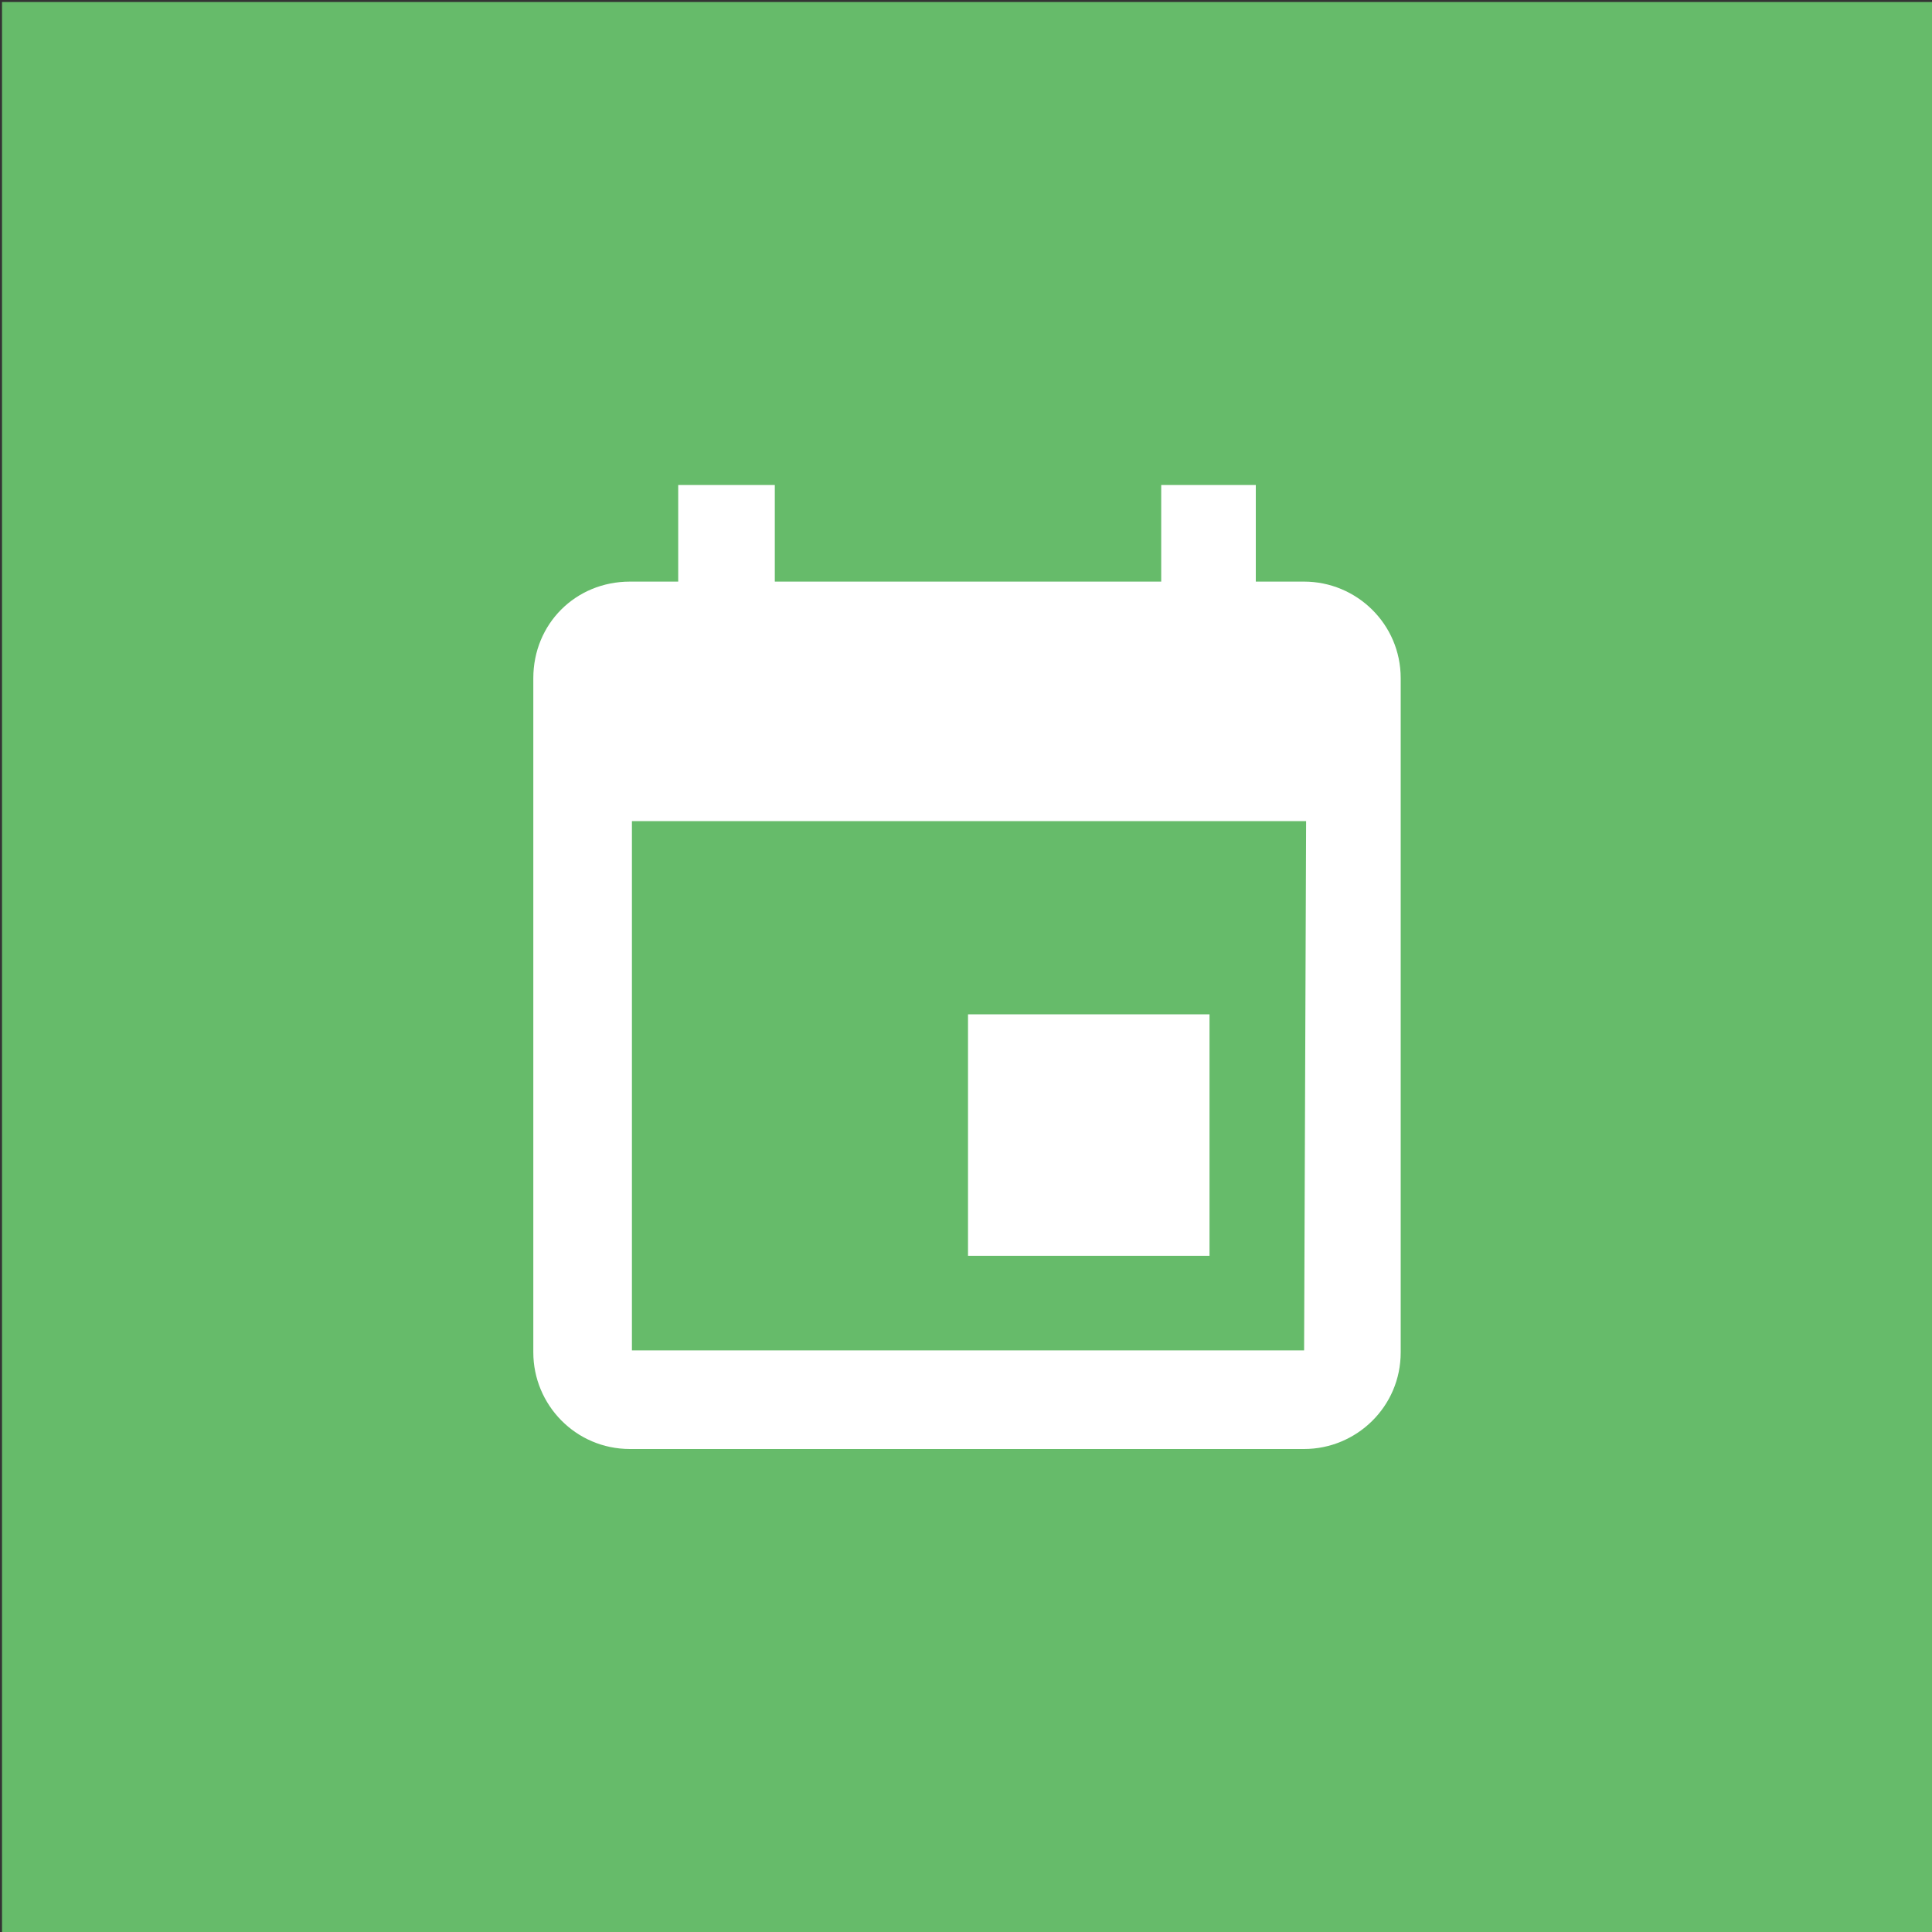 <?xml version="1.0" encoding="utf-8"?>
<!-- Generator: Adobe Illustrator 22.1.0, SVG Export Plug-In . SVG Version: 6.00 Build 0)  -->
<svg version="1.1" id="agenda" xmlns="http://www.w3.org/2000/svg" xmlns:xlink="http://www.w3.org/1999/xlink" x="0px" y="0px"
	 viewBox="0 0 96 96" style="enable-background:new 0 0 96 96;" xml:space="preserve">
<rect x="0" y="0" width="96" height="96" fill="#333333" stroke="none"/>
<style type="text/css">
	.st0{fill:#66BB6A;}
	.st1{fill:#FFFFFF;}
</style>
<rect id="bg" x="0.1" y="0.1" class="st0" width="95.9" height="95.9"/>
<path id="icone" class="st1" d="M64.8,67.1H31.4V40.8h33.5 M57.7,24.1v4.8H38.5v-4.8h-4.8v4.8h-2.4c-2.7,0-4.8,2.1-4.8,4.8v33.5
	c0,2.6,2.1,4.8,4.8,4.8h33.5c2.6,0,4.8-2.1,4.8-4.8V33.7c0-2.7-2.2-4.8-4.8-4.8h-2.4v-4.8 M60.1,50.4h-12v12h12V50.4z"/>
</svg>

